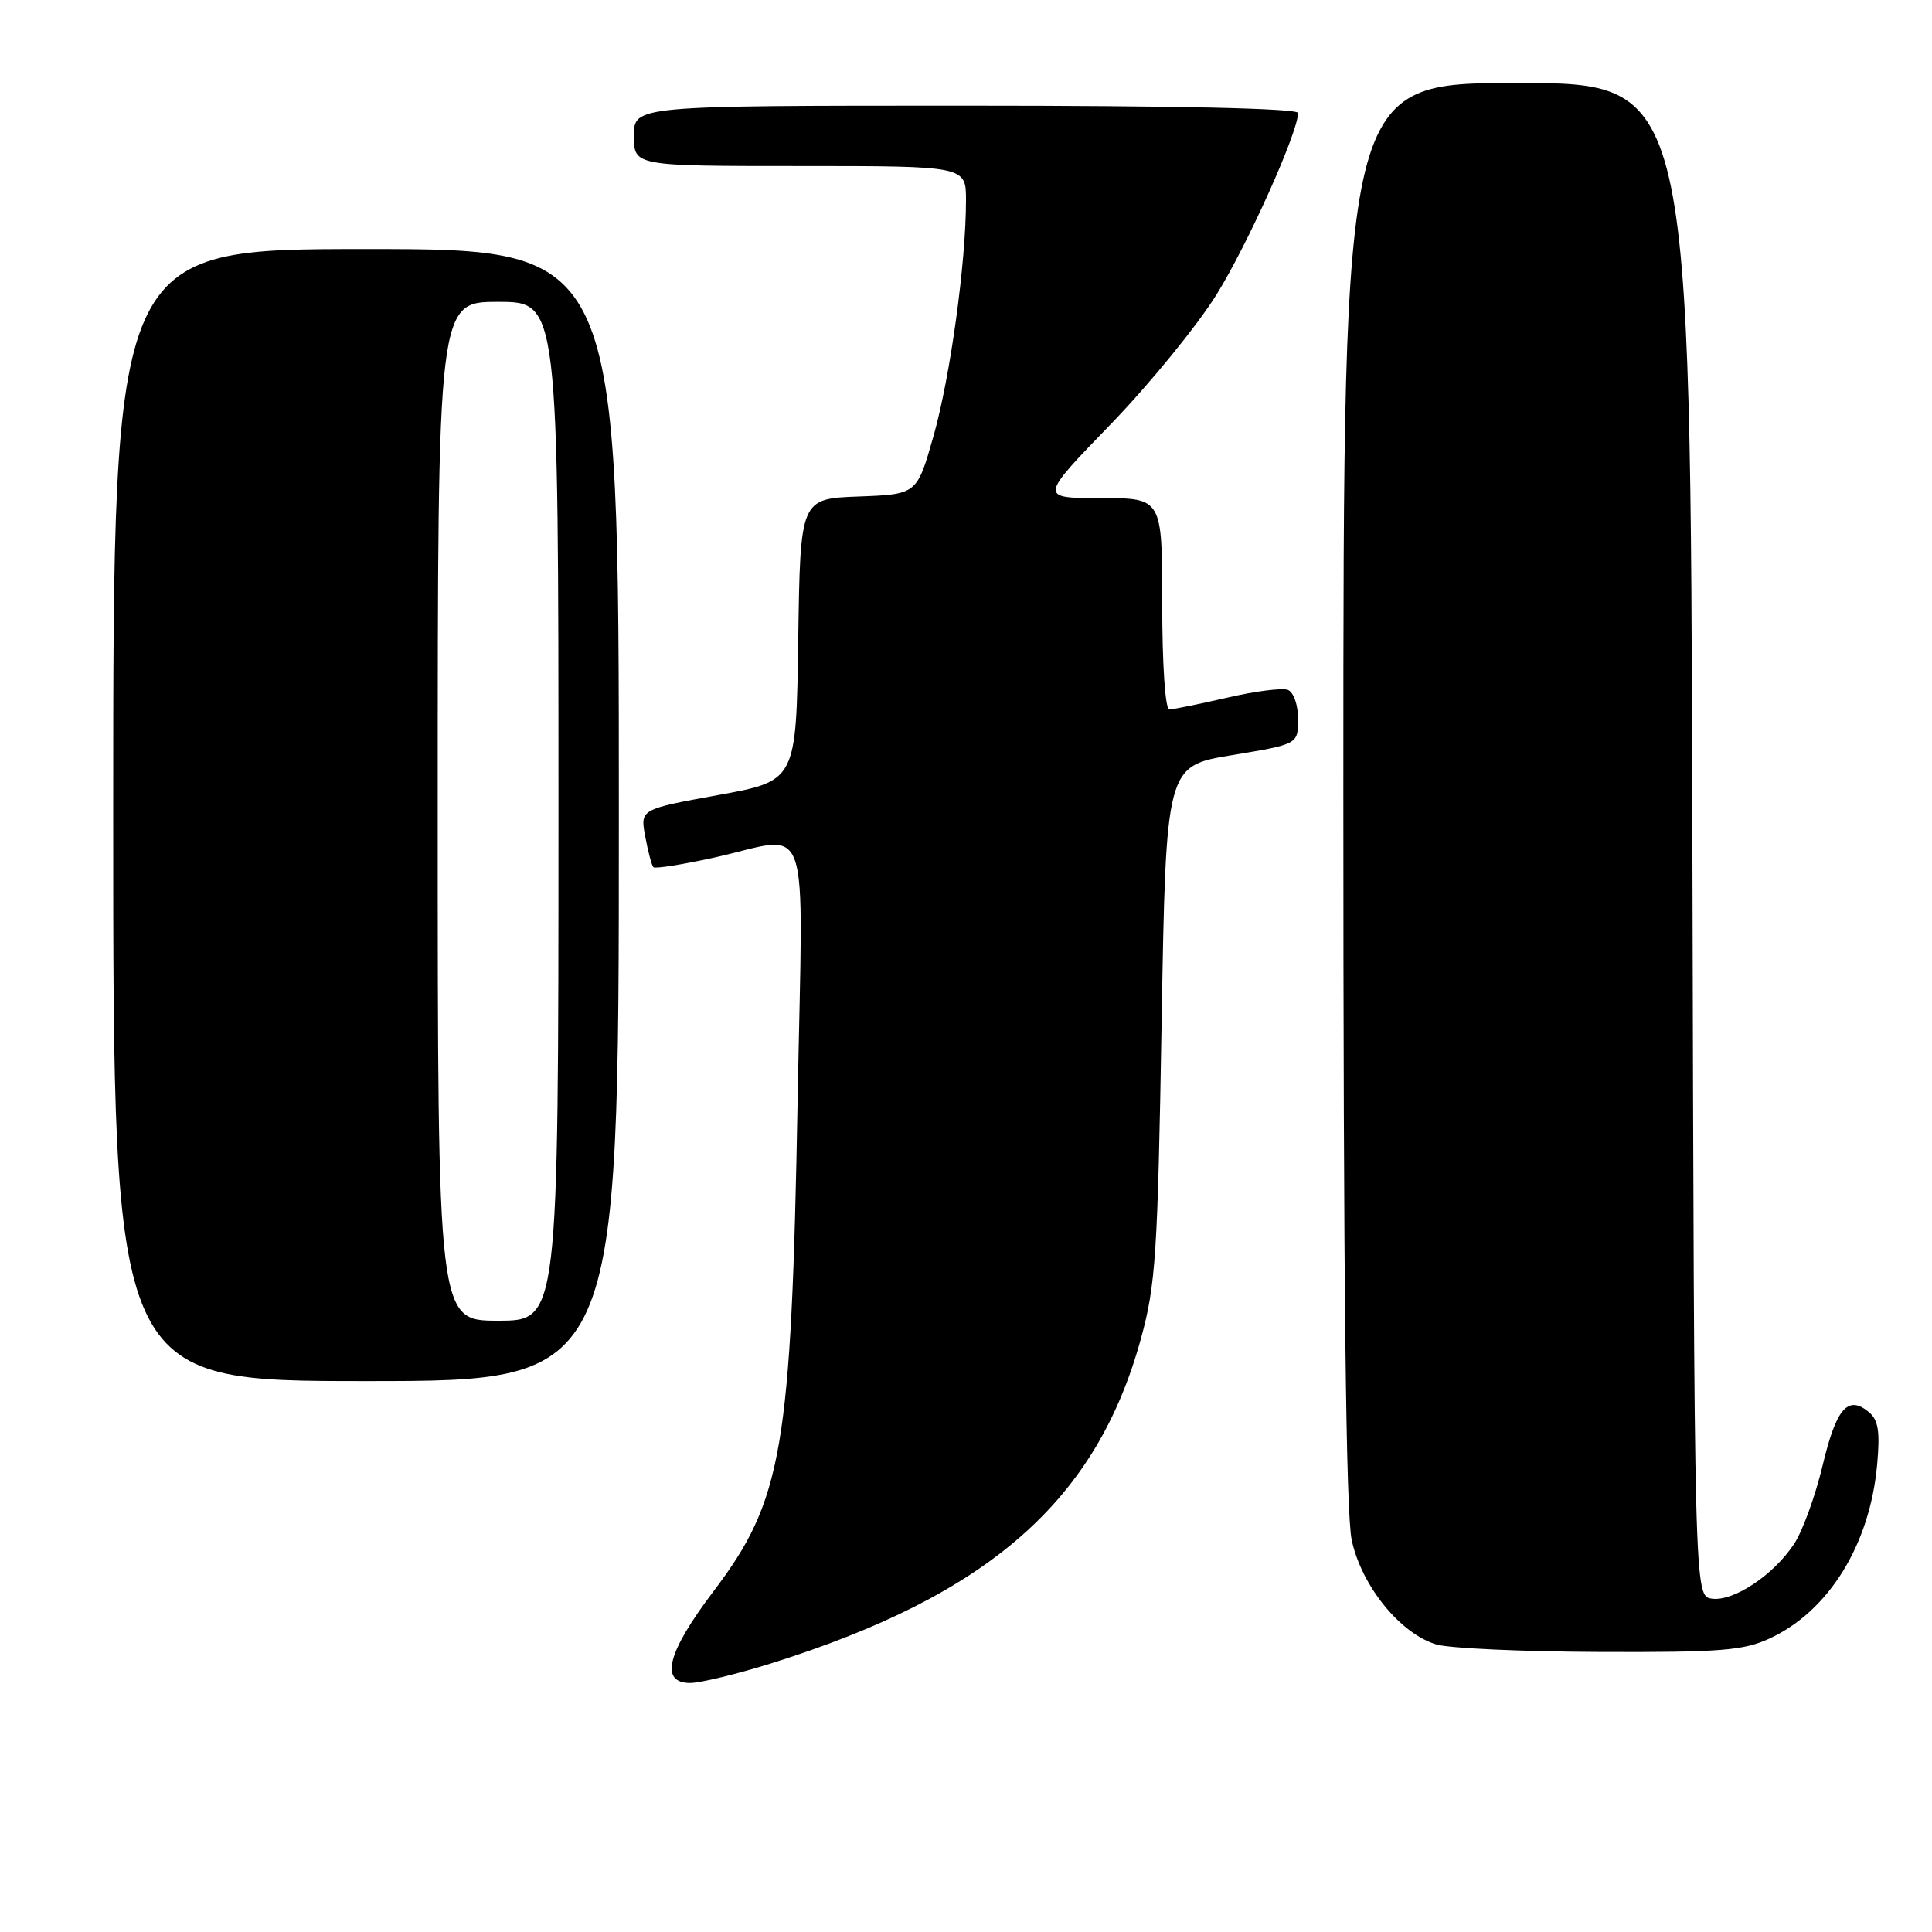 <?xml version="1.0" encoding="UTF-8" standalone="no"?>
<!DOCTYPE svg PUBLIC "-//W3C//DTD SVG 1.1//EN" "http://www.w3.org/Graphics/SVG/1.1/DTD/svg11.dtd" >
<svg xmlns="http://www.w3.org/2000/svg" xmlns:xlink="http://www.w3.org/1999/xlink" version="1.1" viewBox="0 0 256 256">
 <g >
 <path fill="currentColor"
d=" M 102.20 220.40 C 131.06 211.34 145.28 198.86 151.17 177.41 C 153.14 170.26 153.40 166.23 153.92 135.50 C 154.50 101.50 154.50 101.50 163.25 100.06 C 172.00 98.61 172.00 98.61 172.00 95.28 C 172.00 93.38 171.41 91.71 170.64 91.41 C 169.89 91.13 166.26 91.59 162.58 92.45 C 158.89 93.30 155.45 94.00 154.94 94.00 C 154.40 94.00 154.00 88.05 154.00 80.00 C 154.00 66.00 154.00 66.00 145.85 66.00 C 137.70 66.00 137.70 66.00 147.14 56.25 C 152.33 50.89 158.66 43.12 161.22 39.00 C 165.37 32.29 172.00 17.51 172.00 14.97 C 172.00 14.36 155.88 14.00 128.00 14.00 C 84.00 14.00 84.00 14.00 84.00 18.00 C 84.00 22.00 84.00 22.00 106.00 22.00 C 128.00 22.00 128.00 22.00 128.00 26.54 C 128.00 34.83 125.91 49.99 123.69 57.80 C 121.50 65.50 121.50 65.50 113.77 65.79 C 106.04 66.08 106.04 66.08 105.77 84.78 C 105.50 103.47 105.50 103.47 95.16 105.35 C 84.82 107.23 84.82 107.23 85.50 110.86 C 85.87 112.86 86.36 114.68 86.58 114.91 C 86.80 115.13 90.37 114.57 94.52 113.66 C 107.76 110.75 106.39 106.82 105.69 145.75 C 104.85 192.07 103.70 198.76 94.54 210.86 C 88.39 218.98 87.37 223.00 91.45 223.00 C 92.79 223.00 97.63 221.83 102.20 220.40 Z  M 234.50 217.10 C 242.32 213.48 247.77 204.68 248.73 194.08 C 249.13 189.68 248.89 188.15 247.63 187.11 C 244.86 184.81 243.31 186.60 241.51 194.17 C 240.55 198.20 238.85 202.89 237.72 204.59 C 235.00 208.71 229.69 212.24 226.82 211.83 C 224.50 211.50 224.50 211.50 224.25 111.25 C 223.99 11.00 223.99 11.00 201.00 11.00 C 178.00 11.00 178.00 11.00 178.00 104.95 C 178.00 169.91 178.34 200.50 179.11 204.07 C 180.41 210.16 185.60 216.53 190.37 217.91 C 192.09 218.41 201.82 218.85 212.00 218.89 C 227.99 218.95 231.04 218.71 234.50 217.10 Z  M 82.00 108.00 C 82.00 33.00 82.00 33.00 48.50 33.00 C 15.00 33.00 15.00 33.00 15.00 108.00 C 15.00 183.00 15.00 183.00 48.50 183.00 C 82.00 183.00 82.00 183.00 82.00 108.00 Z  M 58.00 107.50 C 58.00 40.00 58.00 40.00 66.00 40.00 C 74.00 40.00 74.00 40.00 74.00 107.50 C 74.00 175.00 74.00 175.00 66.00 175.00 C 58.00 175.00 58.00 175.00 58.00 107.50 Z "/>
</g>
</svg>